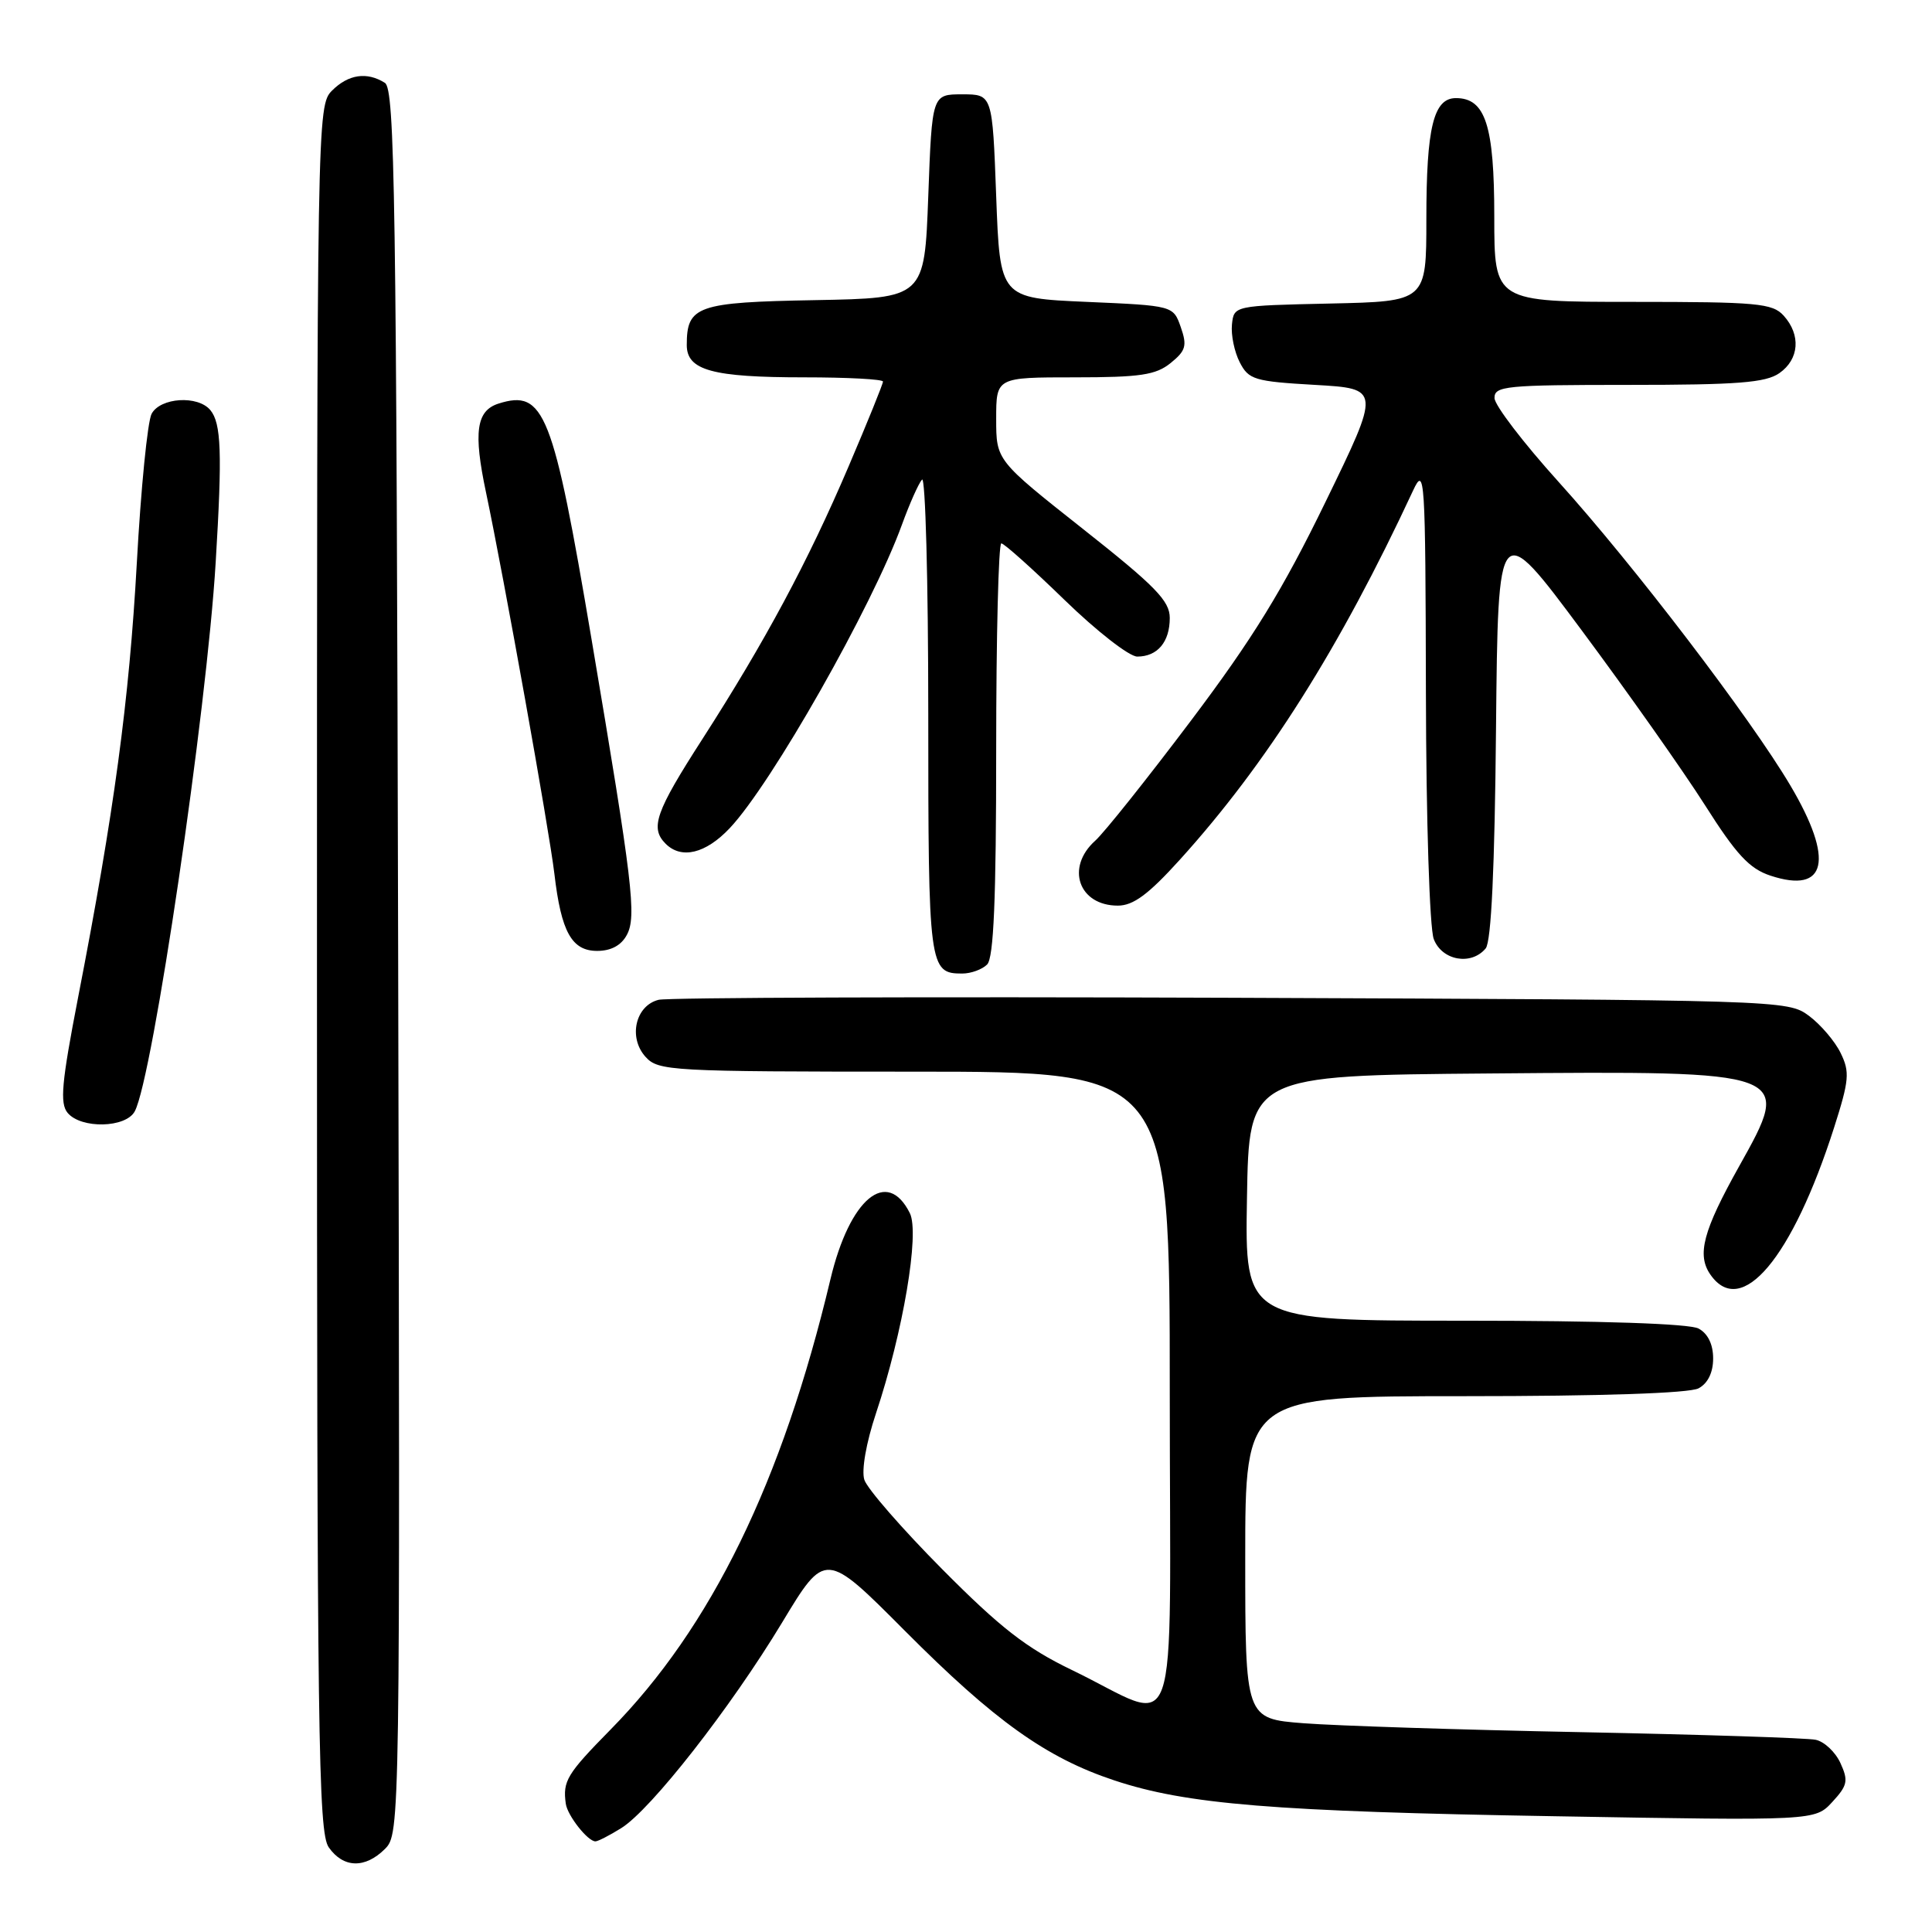<?xml version="1.0" encoding="UTF-8" standalone="no"?>
<!DOCTYPE svg PUBLIC "-//W3C//DTD SVG 1.1//EN" "http://www.w3.org/Graphics/SVG/1.1/DTD/svg11.dtd" >
<svg xmlns="http://www.w3.org/2000/svg" xmlns:xlink="http://www.w3.org/1999/xlink" version="1.1" viewBox="0 0 256 256">
 <g >
 <path fill="currentColor"
d=" M 51.01 244.99 C 53.01 242.99 53.02 242.06 52.76 127.45 C 52.53 26.04 52.32 11.81 51.00 10.98 C 48.63 9.48 46.16 9.84 44.00 12.00 C 42.02 13.98 42.00 15.33 42.00 128.28 C 42.00 230.09 42.17 242.80 43.56 244.78 C 45.49 247.54 48.38 247.62 51.01 244.99 Z  M 82.31 242.24 C 86.24 239.81 96.80 226.31 103.63 215.00 C 109.36 205.50 109.36 205.50 119.93 216.12 C 131.79 228.03 138.64 232.92 147.65 235.91 C 157.22 239.09 168.74 240.03 206.00 240.66 C 240.50 241.26 240.50 241.26 242.79 238.77 C 244.81 236.58 244.94 235.96 243.87 233.62 C 243.20 232.15 241.72 230.76 240.58 230.53 C 239.44 230.29 225.45 229.84 209.50 229.52 C 193.55 229.21 177.01 228.67 172.75 228.34 C 165.00 227.74 165.00 227.74 165.00 206.37 C 165.00 185.00 165.00 185.00 194.07 185.00 C 212.19 185.00 223.86 184.61 225.07 183.96 C 226.30 183.30 227.00 181.87 227.00 180.00 C 227.00 178.13 226.30 176.70 225.07 176.04 C 223.86 175.39 212.18 175.00 194.04 175.00 C 164.95 175.00 164.95 175.00 165.23 158.75 C 165.50 142.50 165.50 142.50 197.40 142.24 C 237.56 141.90 237.52 141.89 230.45 154.53 C 225.65 163.11 224.81 166.29 226.65 168.91 C 230.74 174.75 237.48 166.72 243.02 149.43 C 245.03 143.13 245.13 142.05 243.89 139.52 C 243.13 137.96 241.23 135.74 239.68 134.59 C 236.88 132.52 236.12 132.50 163.18 132.21 C 122.65 132.06 88.49 132.18 87.27 132.48 C 84.20 133.24 83.22 137.48 85.54 140.04 C 87.23 141.91 88.81 142.00 121.15 142.00 C 155.00 142.00 155.00 142.00 155.00 184.48 C 155.00 233.03 156.66 228.34 142.00 221.27 C 136.01 218.38 132.56 215.70 124.85 207.93 C 119.54 202.58 114.90 197.25 114.53 196.08 C 114.13 194.84 114.77 191.18 116.07 187.28 C 119.67 176.48 121.88 163.40 120.56 160.75 C 117.54 154.69 112.59 158.80 110.04 169.50 C 103.65 196.35 94.23 215.65 80.89 229.19 C 75.11 235.07 74.55 235.99 74.97 239.00 C 75.19 240.58 77.89 244.00 78.90 243.99 C 79.23 243.99 80.77 243.20 82.31 242.24 Z  M 17.86 147.25 C 20.24 142.80 27.39 94.29 28.58 74.50 C 29.46 60.01 29.32 56.09 27.87 54.34 C 26.22 52.35 21.25 52.67 20.09 54.83 C 19.55 55.84 18.67 64.72 18.13 74.58 C 17.12 92.79 15.13 107.58 10.34 132.21 C 8.16 143.47 7.91 146.19 8.96 147.46 C 10.75 149.60 16.68 149.47 17.86 147.25 Z  M 130.80 127.80 C 131.67 126.93 132.00 119.20 132.00 99.30 C 132.00 84.28 132.31 72.00 132.68 72.00 C 133.05 72.00 136.82 75.38 141.06 79.50 C 145.30 83.62 149.63 87.00 150.69 87.00 C 153.37 87.00 155.00 85.07 155.00 81.88 C 155.00 79.62 153.11 77.68 143.50 70.09 C 132.00 61.00 132.00 61.00 132.00 55.50 C 132.00 50.00 132.00 50.00 142.39 50.00 C 151.10 50.00 153.16 49.69 155.12 48.10 C 157.13 46.47 157.32 45.81 156.46 43.35 C 155.46 40.50 155.46 40.50 143.98 40.00 C 132.50 39.50 132.50 39.50 132.00 26.00 C 131.50 12.50 131.50 12.50 127.50 12.50 C 123.50 12.50 123.50 12.50 123.00 26.00 C 122.50 39.50 122.50 39.50 108.00 39.77 C 92.36 40.05 91.00 40.53 91.00 45.72 C 91.00 49.07 94.39 50.00 106.57 50.00 C 112.30 50.00 117.00 50.25 117.00 50.56 C 117.00 50.87 114.95 55.94 112.44 61.81 C 107.06 74.42 101.39 84.98 93.07 97.93 C 86.85 107.59 86.11 109.71 88.20 111.80 C 90.29 113.89 93.50 113.11 96.68 109.75 C 102.23 103.89 115.59 80.34 119.52 69.50 C 120.52 66.75 121.71 64.07 122.17 63.55 C 122.62 63.03 123.00 77.00 123.00 94.60 C 123.00 128.24 123.10 129.00 127.50 129.00 C 128.66 129.00 130.14 128.46 130.80 127.80 Z  M 196.86 125.67 C 197.60 124.78 198.06 114.99 198.23 96.48 C 198.50 68.62 198.50 68.62 209.61 83.56 C 215.72 91.78 223.06 102.19 225.92 106.69 C 230.08 113.25 231.81 115.11 234.60 116.03 C 242.06 118.49 243.07 113.95 237.25 104.11 C 231.94 95.13 216.45 74.84 206.51 63.84 C 201.87 58.70 198.05 53.71 198.03 52.75 C 198.00 51.15 199.50 51.00 215.78 51.00 C 230.25 51.00 233.97 50.71 235.78 49.44 C 238.41 47.60 238.65 44.38 236.35 41.83 C 234.86 40.18 232.85 40.00 216.35 40.00 C 198.00 40.00 198.00 40.00 198.00 28.72 C 198.00 16.62 196.83 13.00 192.92 13.00 C 189.95 13.00 189.00 16.88 189.00 29.04 C 189.00 39.94 189.00 39.94 176.25 40.22 C 163.50 40.50 163.50 40.50 163.24 43.00 C 163.10 44.38 163.56 46.62 164.27 48.00 C 165.45 50.31 166.22 50.54 174.24 51.00 C 182.94 51.50 182.94 51.50 175.64 66.50 C 169.97 78.16 166.01 84.61 157.80 95.50 C 152.00 103.20 146.29 110.36 145.12 111.40 C 141.17 114.95 142.93 120.00 148.12 120.00 C 150.17 120.00 152.18 118.51 156.35 113.90 C 167.85 101.19 177.52 85.89 187.24 65.00 C 188.79 61.67 188.88 63.00 188.94 91.68 C 188.97 108.70 189.43 122.99 189.98 124.43 C 191.06 127.28 194.94 127.98 196.86 125.67 Z  M 83.06 123.88 C 84.37 121.45 83.84 116.99 78.39 84.75 C 73.29 54.53 72.12 51.56 66.05 53.48 C 63.11 54.42 62.71 57.27 64.40 65.25 C 66.77 76.50 72.76 109.90 73.46 115.79 C 74.36 123.49 75.76 126.00 79.13 126.00 C 80.96 126.00 82.32 125.27 83.06 123.88 Z "/>
</g>
</svg>
